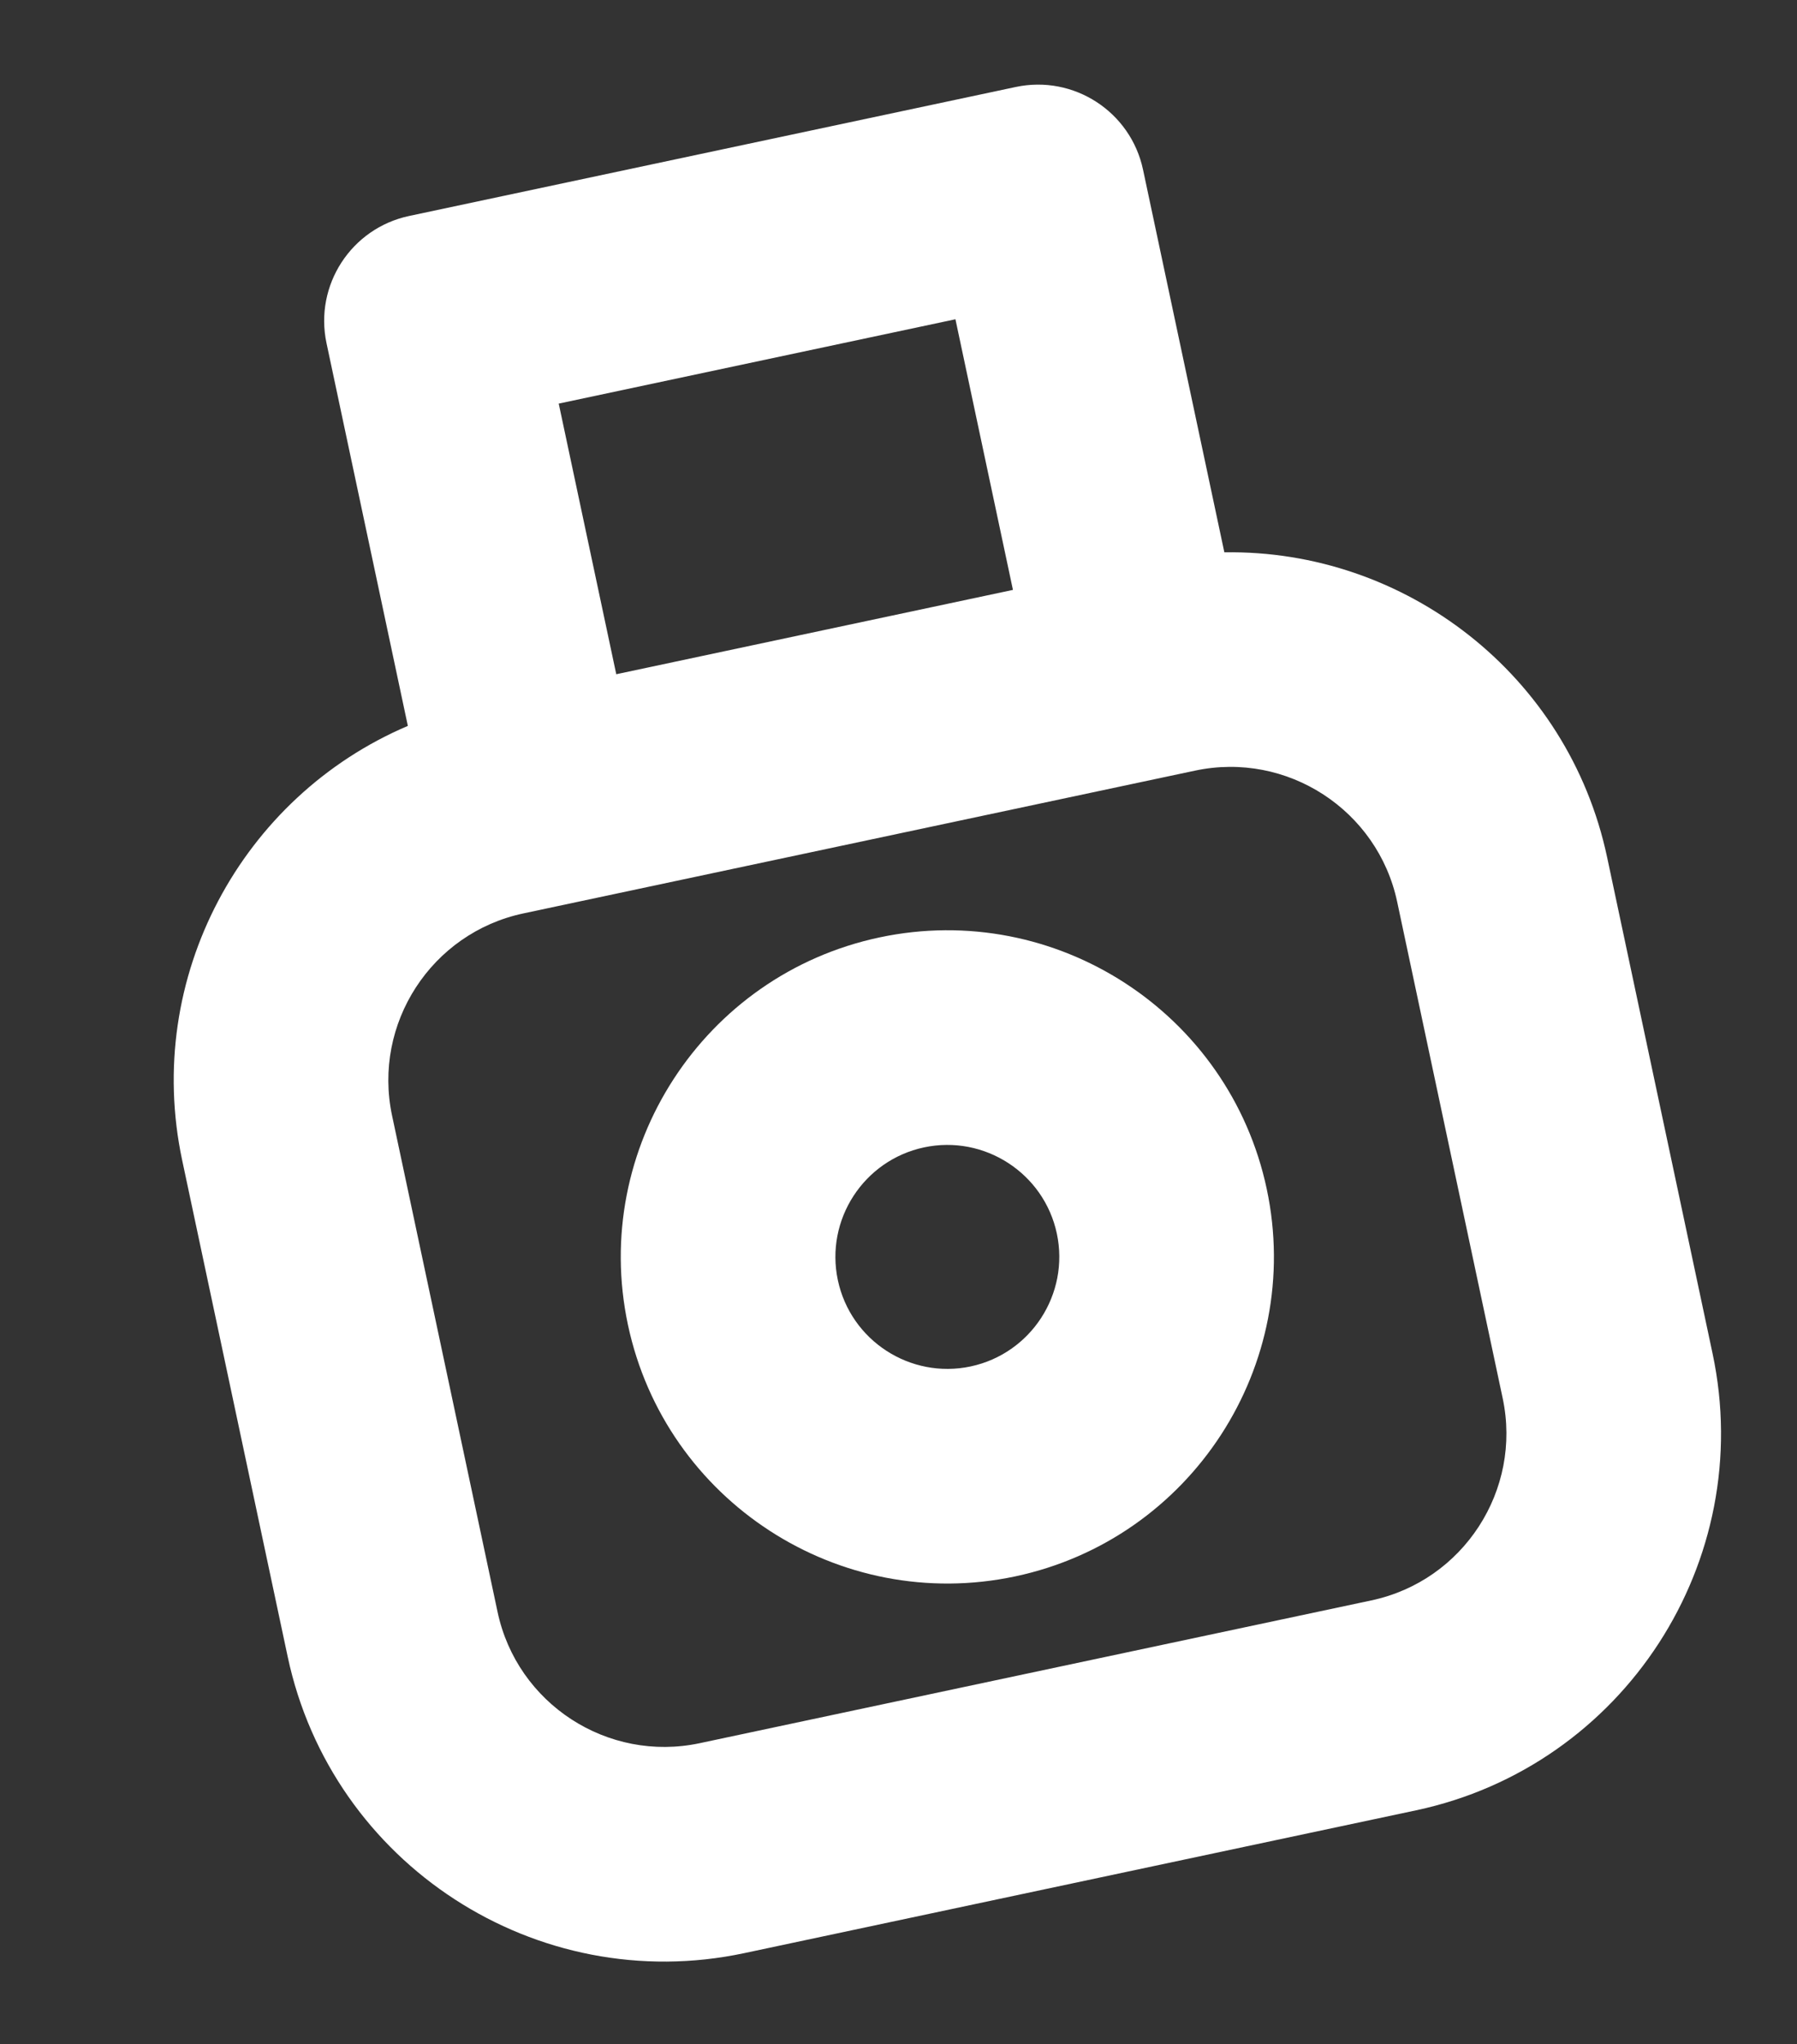 <svg width="51" height="58" viewBox="0 0 51 58" fill="none" xmlns="http://www.w3.org/2000/svg">
<rect x="0" y="0" width="51" height="58" fill="#333333" stroke="none"/>
<path d="M34.748 15.672L32.44 4.814C32.09 3.169 30.473 2.119 28.828 2.468L11.612 6.128C9.967 6.477 8.917 8.094 9.267 9.739L11.575 20.597C6.865 22.602 4.067 27.73 5.17 32.92L8.164 47.004C9.416 52.897 15.23 56.672 21.123 55.419L40.188 51.367C46.082 50.114 49.857 44.301 48.604 38.407L45.611 24.324C44.508 19.134 39.865 15.588 34.748 15.672ZM15.857 11.452L27.116 9.059L28.748 16.738L17.49 19.131L15.857 11.452ZM38.922 45.41L19.857 49.462C17.248 50.017 14.675 48.346 14.121 45.737L11.127 31.654C10.573 29.046 12.244 26.472 14.852 25.918L15.777 25.721L32.993 22.062L33.918 21.866C36.526 21.311 39.099 22.982 39.653 25.59L42.647 39.674C43.201 42.282 41.531 44.855 38.922 45.41Z" fill="white"/>
<path d="M24.959 26.599C19.961 27.661 16.759 32.592 17.821 37.59C18.884 42.589 23.815 45.791 28.813 44.729C33.812 43.666 37.014 38.735 35.951 33.737C34.889 28.738 29.958 25.536 24.959 26.599ZM27.547 38.772C25.833 39.136 24.143 38.038 23.779 36.325C23.414 34.611 24.512 32.92 26.226 32.556C27.939 32.192 29.63 33.29 29.994 35.003C30.358 36.717 29.261 38.407 27.547 38.772Z" fill="white"/>
</svg>
